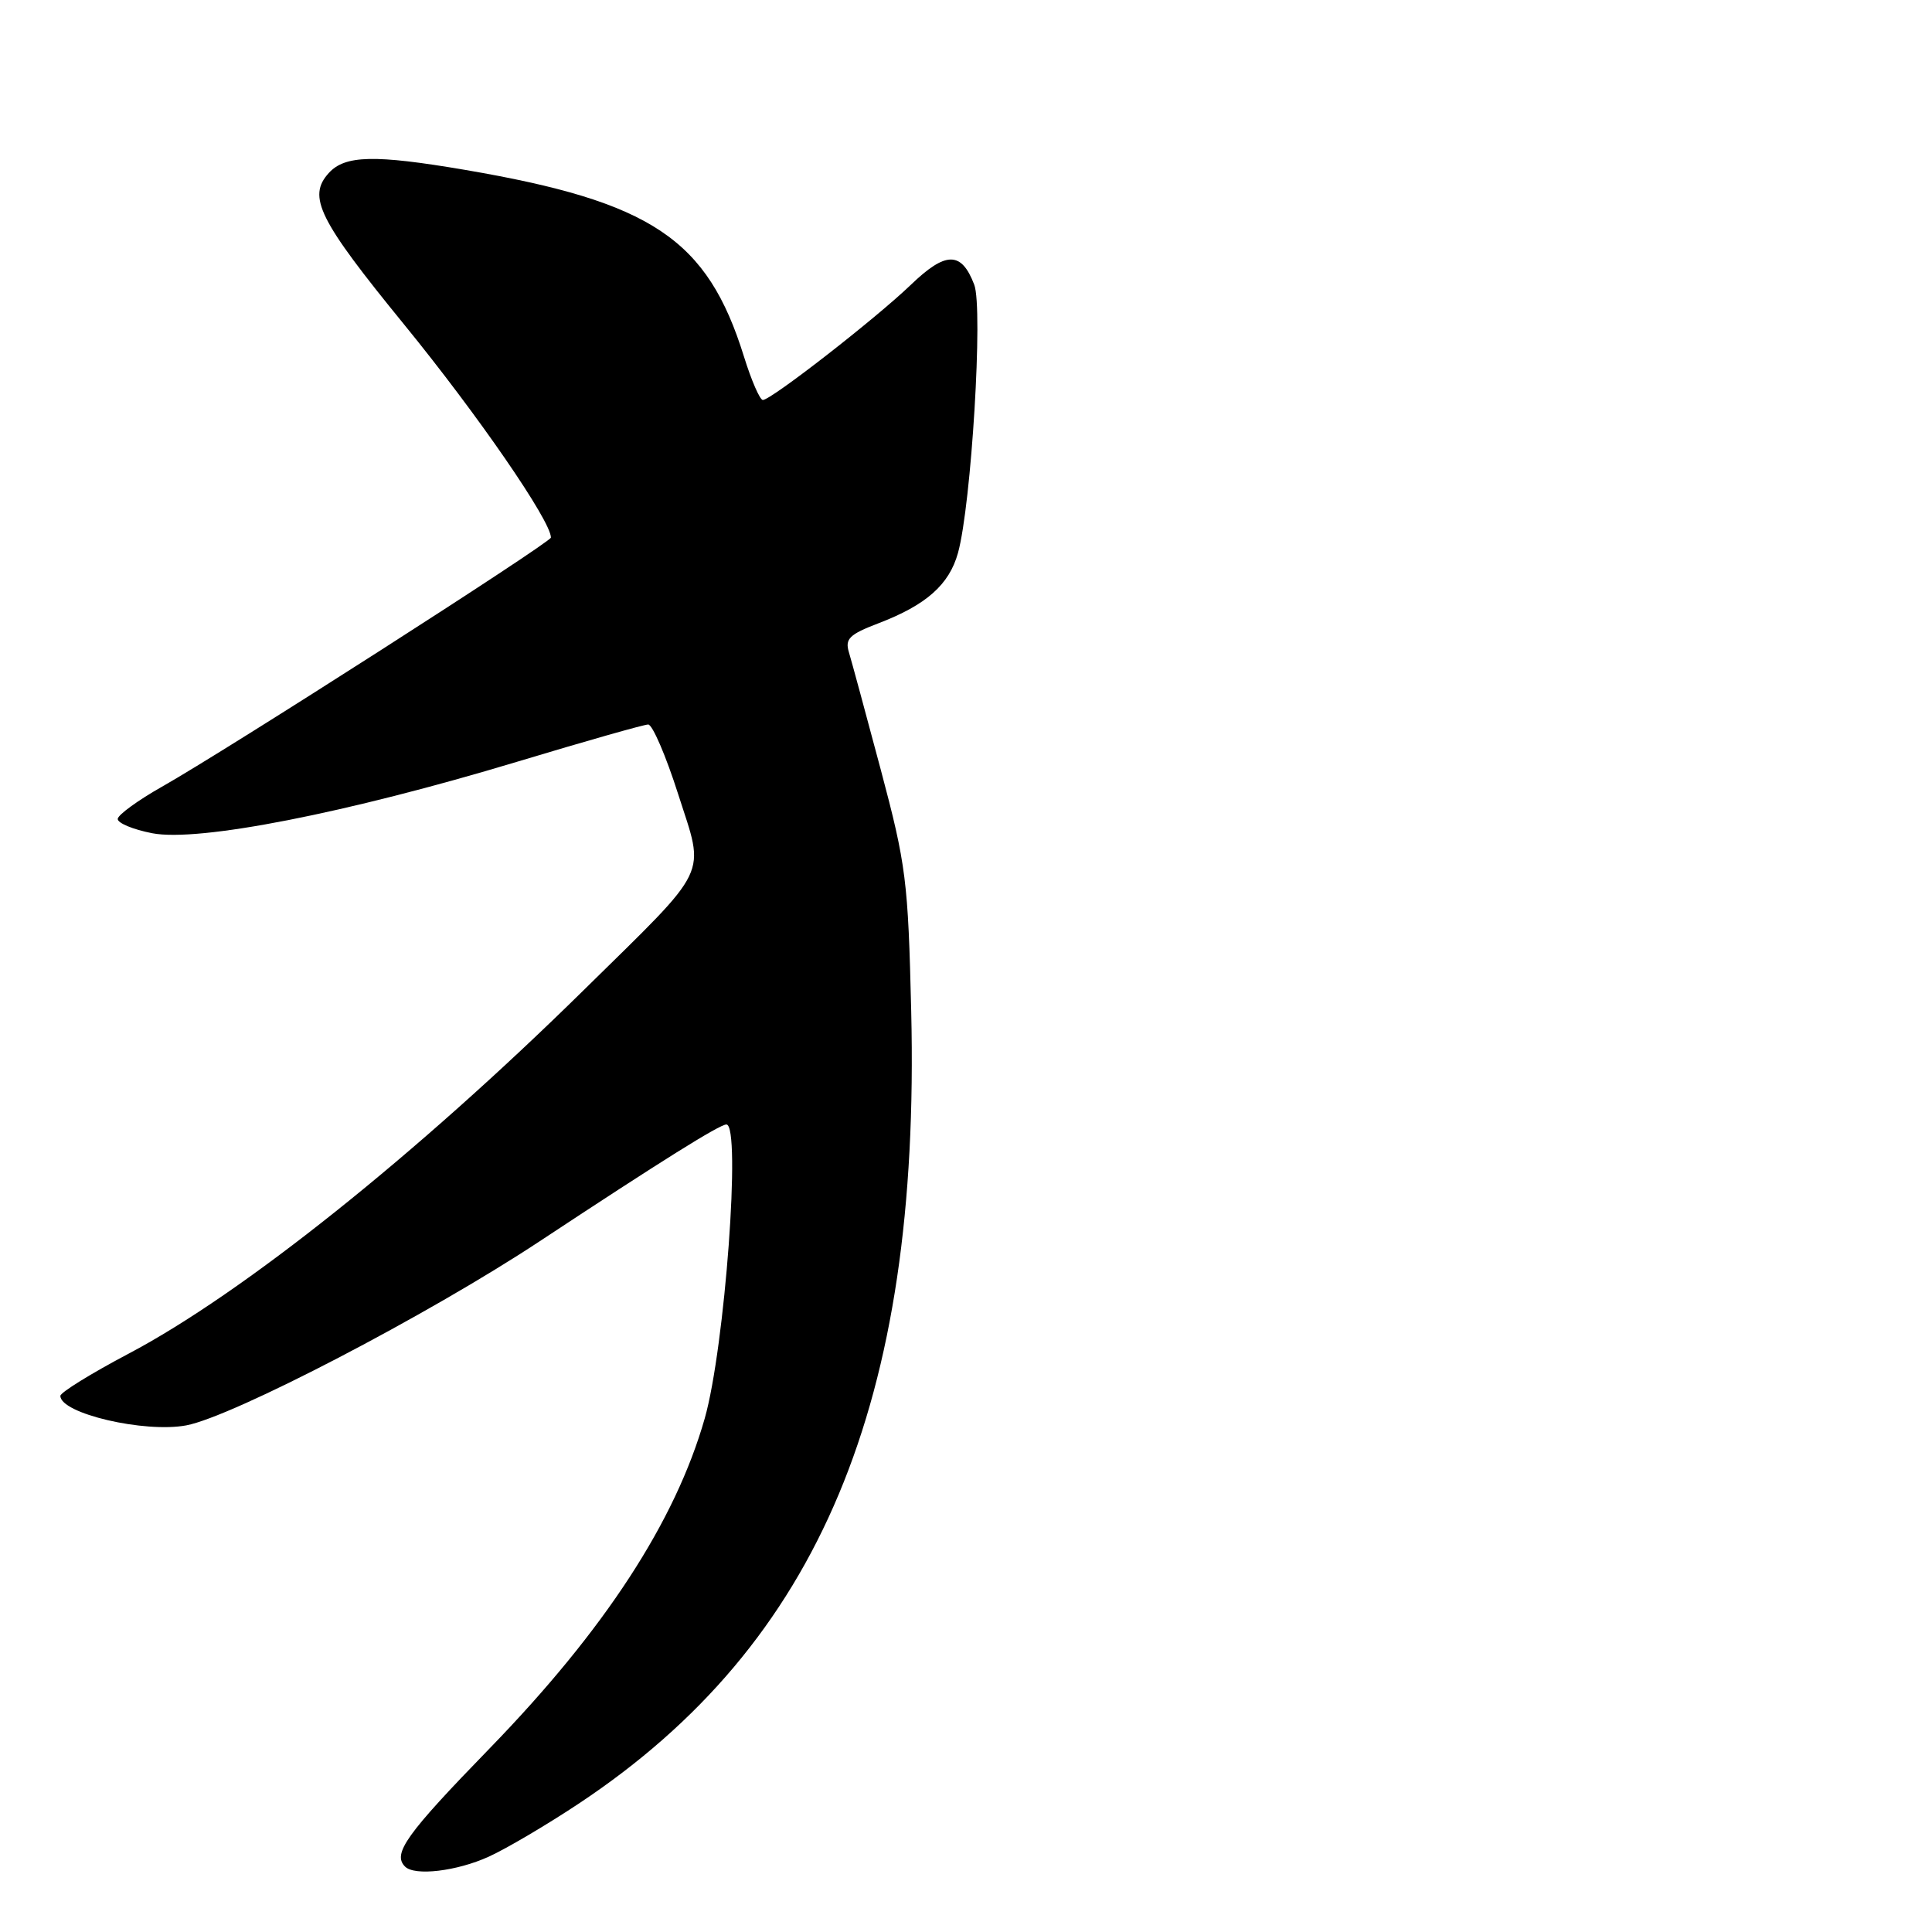 <?xml version="1.0" encoding="UTF-8" standalone="no"?>
<!DOCTYPE svg PUBLIC "-//W3C//DTD SVG 1.1//EN" "http://www.w3.org/Graphics/SVG/1.1/DTD/svg11.dtd" >
<svg xmlns="http://www.w3.org/2000/svg" xmlns:xlink="http://www.w3.org/1999/xlink" version="1.1" viewBox="0 0 256 256">
 <g >
 <path fill="currentColor"
d=" M 64.76 246.02 C 67.10 244.96 72.50 241.77 76.76 238.94 C 108.59 217.78 121.98 185.82 120.74 134.00 C 120.33 116.68 120.07 114.64 116.71 102.00 C 114.73 94.58 112.83 87.56 112.48 86.41 C 111.95 84.65 112.55 84.06 116.37 82.60 C 122.73 80.17 125.77 77.48 126.94 73.26 C 128.71 66.85 130.29 40.83 129.09 37.72 C 127.39 33.27 125.32 33.28 120.68 37.75 C 116.00 42.24 102.18 53.00 101.08 53.00 C 100.69 53.00 99.56 50.41 98.58 47.25 C 93.73 31.66 86.37 26.74 61.62 22.51 C 49.63 20.47 45.71 20.56 43.56 22.93 C 40.71 26.08 42.21 29.10 53.55 43.00 C 63.33 54.99 73.00 69.03 73.00 71.23 C 73.00 71.87 29.92 99.47 21.45 104.25 C 18.29 106.04 15.66 107.95 15.60 108.50 C 15.55 109.05 17.61 109.91 20.18 110.41 C 26.33 111.59 45.91 107.75 68.54 100.93 C 77.53 98.22 85.34 96.00 85.89 96.00 C 86.45 96.00 88.24 100.15 89.86 105.23 C 93.42 116.35 94.31 114.51 77.34 131.20 C 55.18 153.00 32.12 171.42 17.02 179.38 C 12.06 182.00 8.00 184.51 8.00 184.96 C 8.00 187.30 19.14 189.90 24.68 188.87 C 30.85 187.71 56.75 174.23 71.50 164.48 C 87.64 153.82 95.35 149.00 96.25 149.00 C 98.23 149.00 96.05 178.58 93.38 187.95 C 89.49 201.60 80.11 215.99 64.88 231.67 C 53.81 243.06 51.97 245.63 53.67 247.33 C 54.94 248.61 60.52 247.95 64.76 246.02 Z "/>
</g>
</svg>